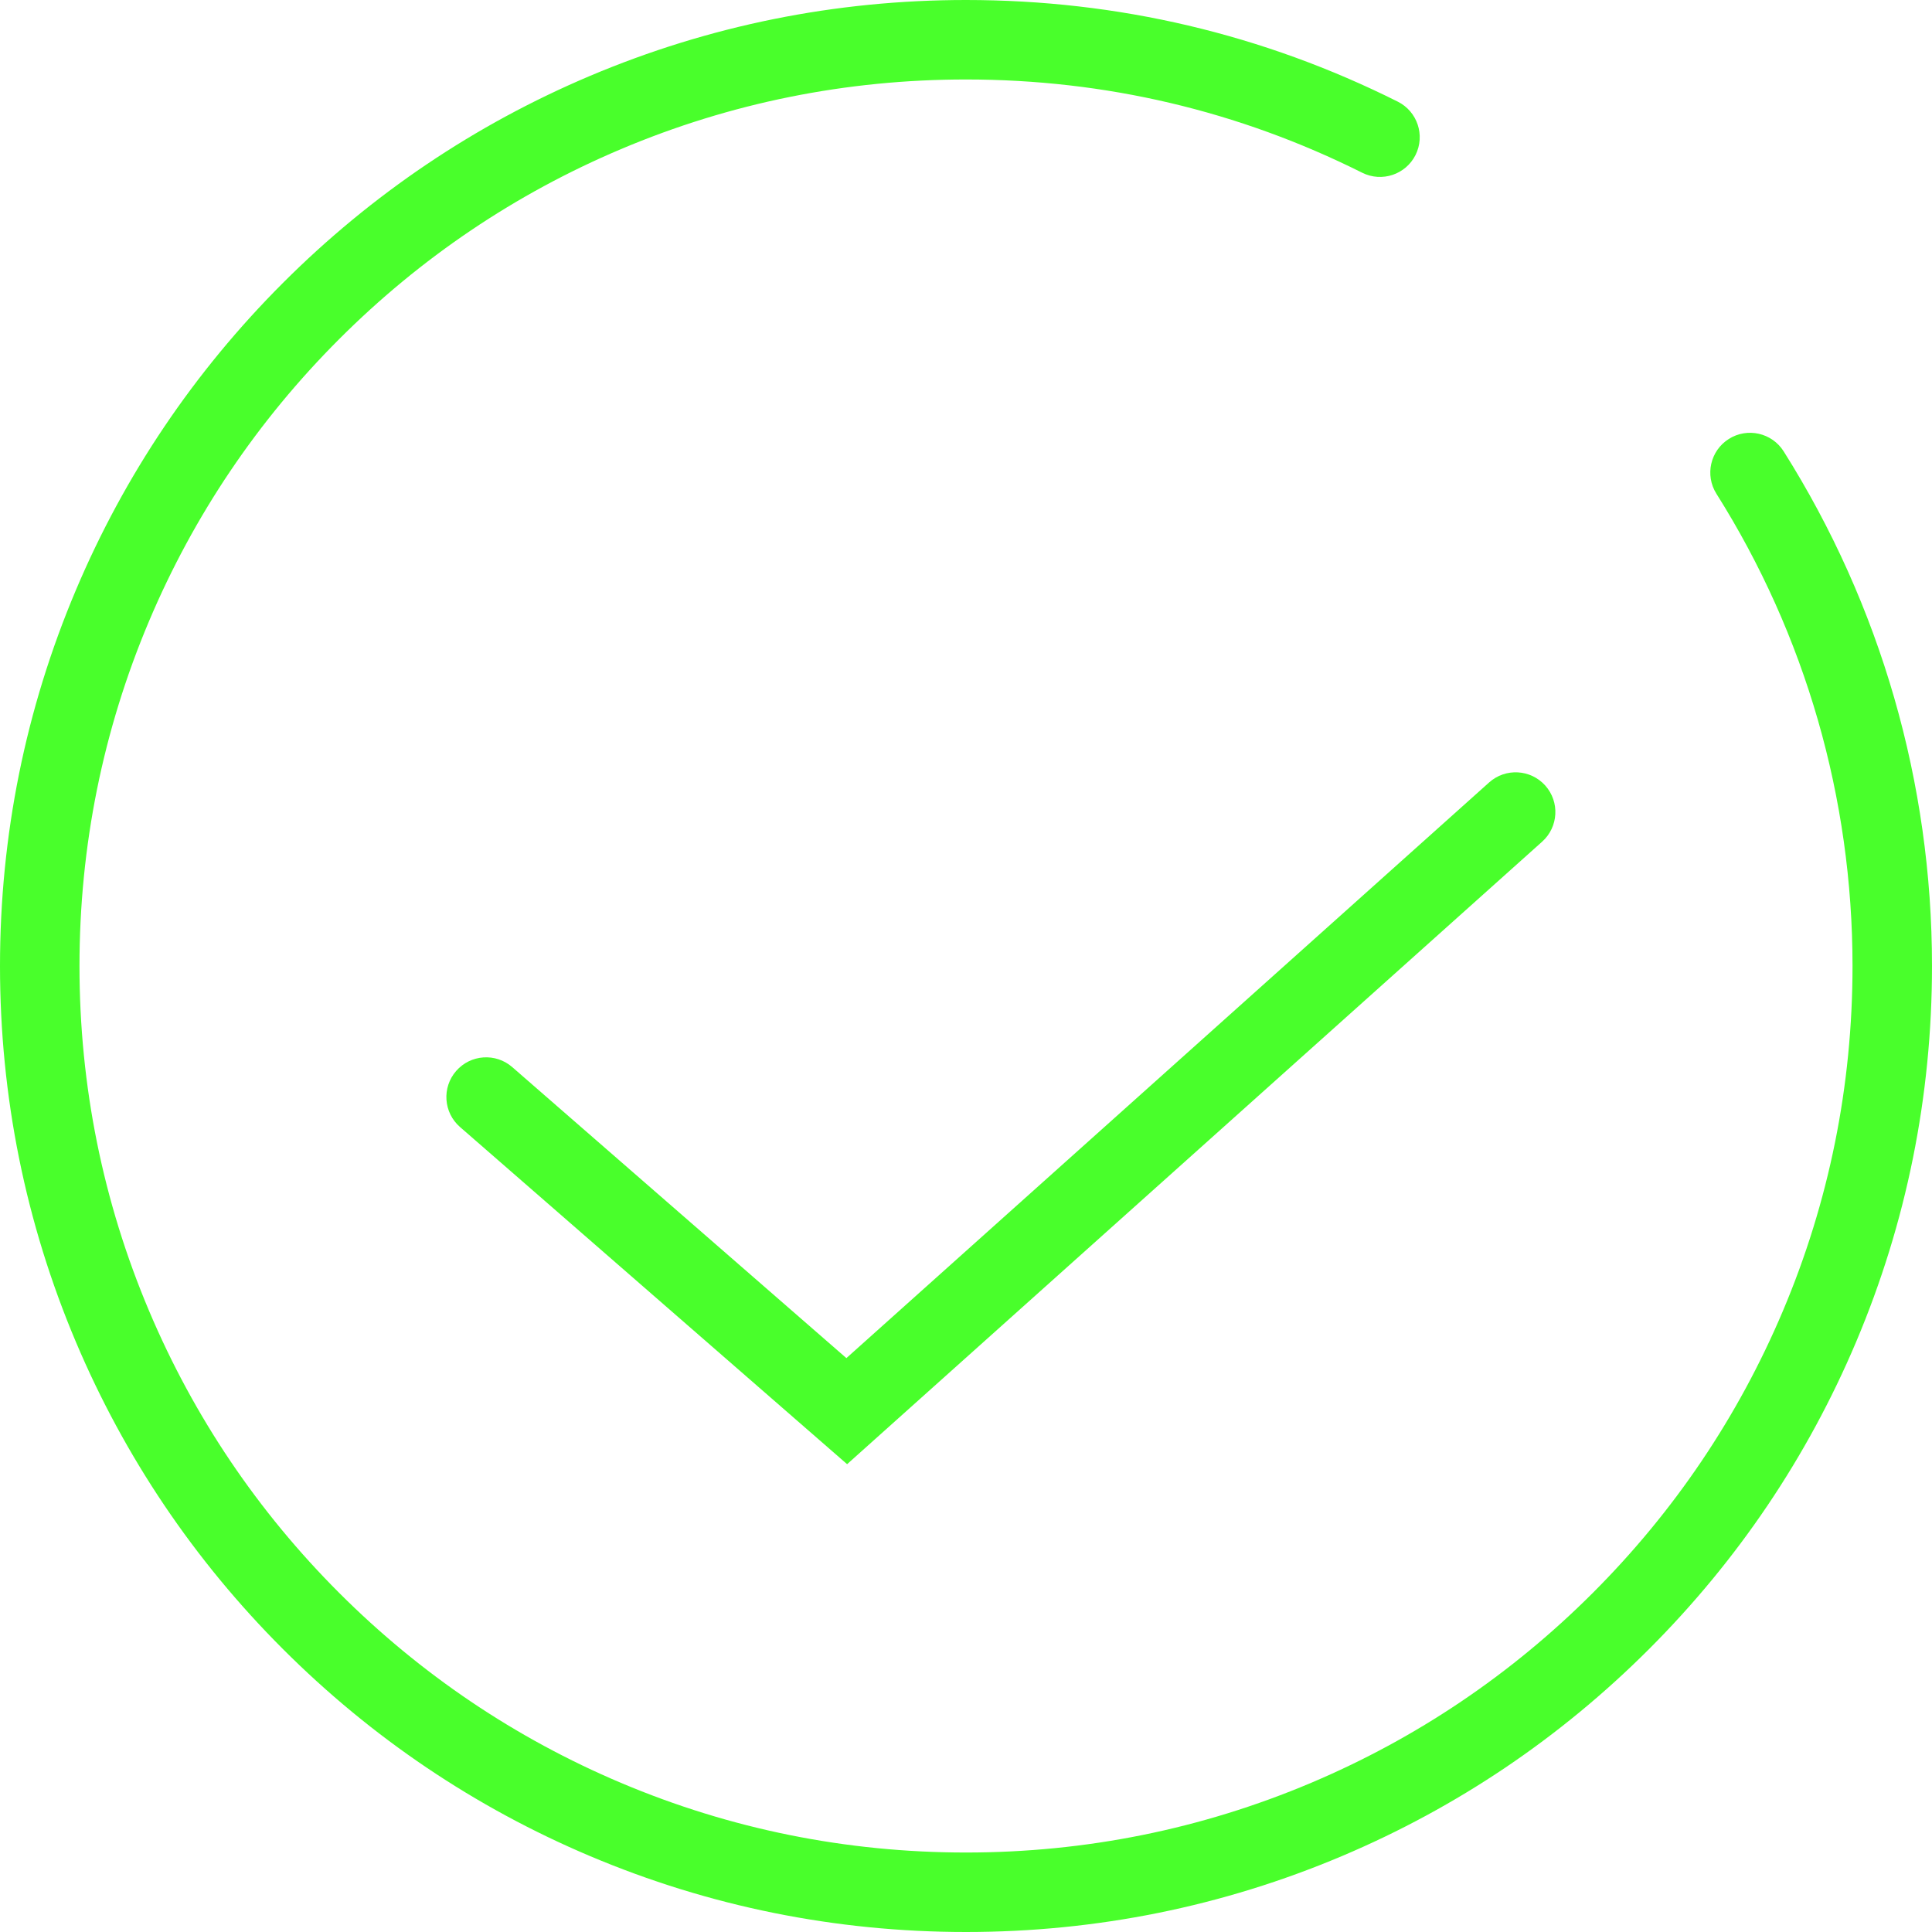<svg width="180" height="180" viewBox="0 0 180 180" fill="none" xmlns="http://www.w3.org/2000/svg">
<g clip-path="url(#clip0_23_217)">
<path d="M89.998 180C77.85 180 66.063 177.619 54.966 172.925C44.248 168.391 34.624 161.904 26.359 153.638C18.096 145.375 11.607 135.75 7.073 125.032C2.381 113.934 0 102.149 0 90C0 77.851 2.381 66.064 7.075 54.967C11.608 44.249 18.096 34.625 26.361 26.36C34.624 18.096 44.249 11.607 54.967 7.073C66.063 2.381 77.85 0 89.998 0C104.137 0 117.672 3.186 130.227 9.47C132.055 10.386 132.796 12.609 131.882 14.439C130.966 16.267 128.742 17.007 126.913 16.093C115.395 10.328 102.976 7.405 89.998 7.405C78.847 7.405 68.031 9.589 57.85 13.895C48.015 18.055 39.183 24.01 31.596 31.598C24.009 39.184 18.053 48.018 13.893 57.853C9.589 68.031 7.405 78.848 7.405 90C7.405 101.152 9.589 111.967 13.895 122.147C18.055 131.982 24.009 140.816 31.597 148.402C39.183 155.988 48.017 161.945 57.852 166.105C68.031 170.411 78.849 172.595 90 172.595C101.151 172.595 111.967 170.411 122.148 166.105C131.983 161.945 140.817 155.99 148.403 148.402C155.989 140.816 161.945 131.982 166.105 122.147C170.411 111.967 172.595 101.15 172.595 89.998C172.595 74.369 168.209 59.155 159.915 46.002C158.824 44.272 159.343 41.985 161.071 40.895C162.802 39.803 165.088 40.322 166.179 42.05C175.221 56.388 180 72.967 180 89.996C180 102.145 177.619 113.931 172.927 125.03C168.393 135.748 161.906 145.371 153.641 153.637C145.377 161.9 135.752 168.39 125.034 172.923C113.932 177.619 102.147 180 89.998 180Z" fill="#49FF2B"/>
<path d="M78.923 136.414L42.859 105.002C41.316 103.659 41.156 101.319 42.499 99.779C43.843 98.236 46.182 98.076 47.723 99.418L78.856 126.532L138.738 72.899C140.26 71.535 142.601 71.663 143.967 73.186C145.33 74.709 145.202 77.049 143.68 78.415L78.923 136.414Z" fill="#49FF2B"/>
</g>
<defs>
<clipPath id="clip0_23_217">
<rect width="180" height="180" fill="white"/>
</clipPath>
</defs>
</svg>
